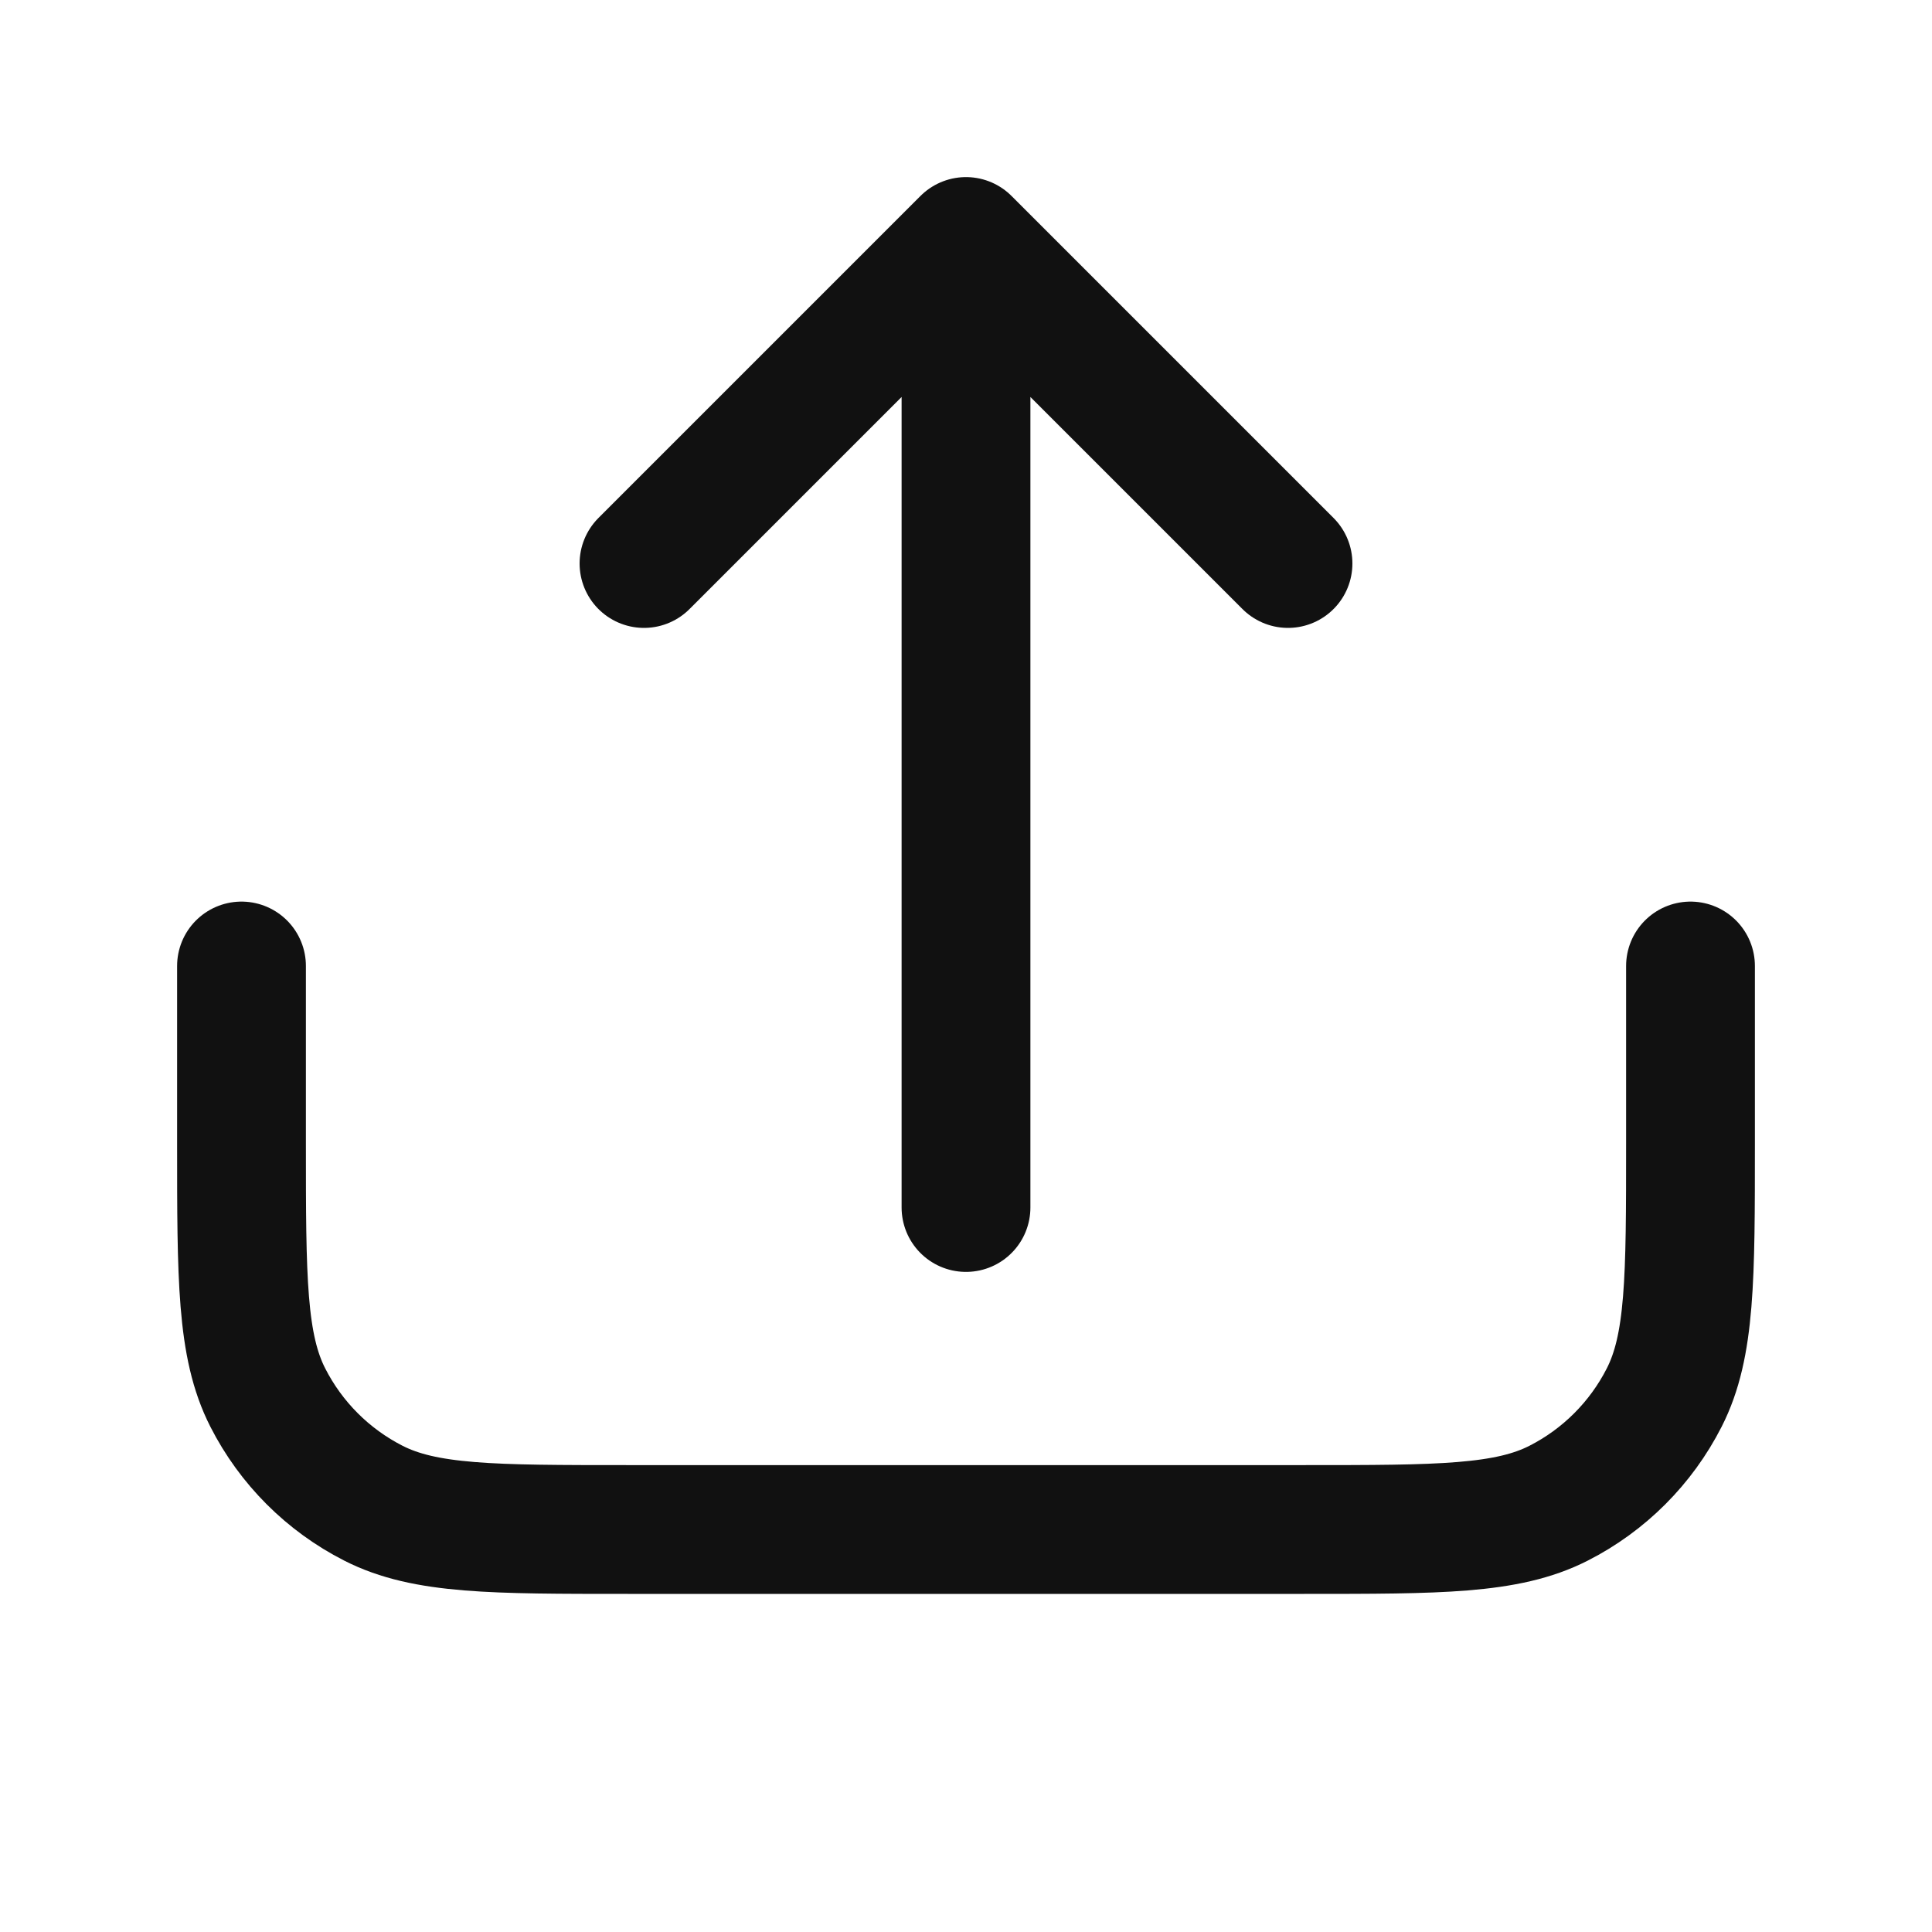 <svg width="18" height="18" viewBox="0 0 18 18" fill="none" xmlns="http://www.w3.org/2000/svg">
<path d="M15.75 9V10.65C15.75 11.91 15.75 12.54 15.505 13.021C15.289 13.445 14.945 13.789 14.521 14.005C14.04 14.25 13.41 14.25 12.15 14.25H5.85C4.59 14.25 3.96 14.25 3.479 14.005C3.055 13.789 2.711 13.445 2.495 13.021C2.25 12.54 2.25 11.91 2.25 10.65V9M12 5.25L9 2.25M9 2.25L6 5.25M9 2.25V11.25" stroke="#111111" stroke-width="1.2" stroke-linecap="round" stroke-linejoin="round"/>
</svg>
